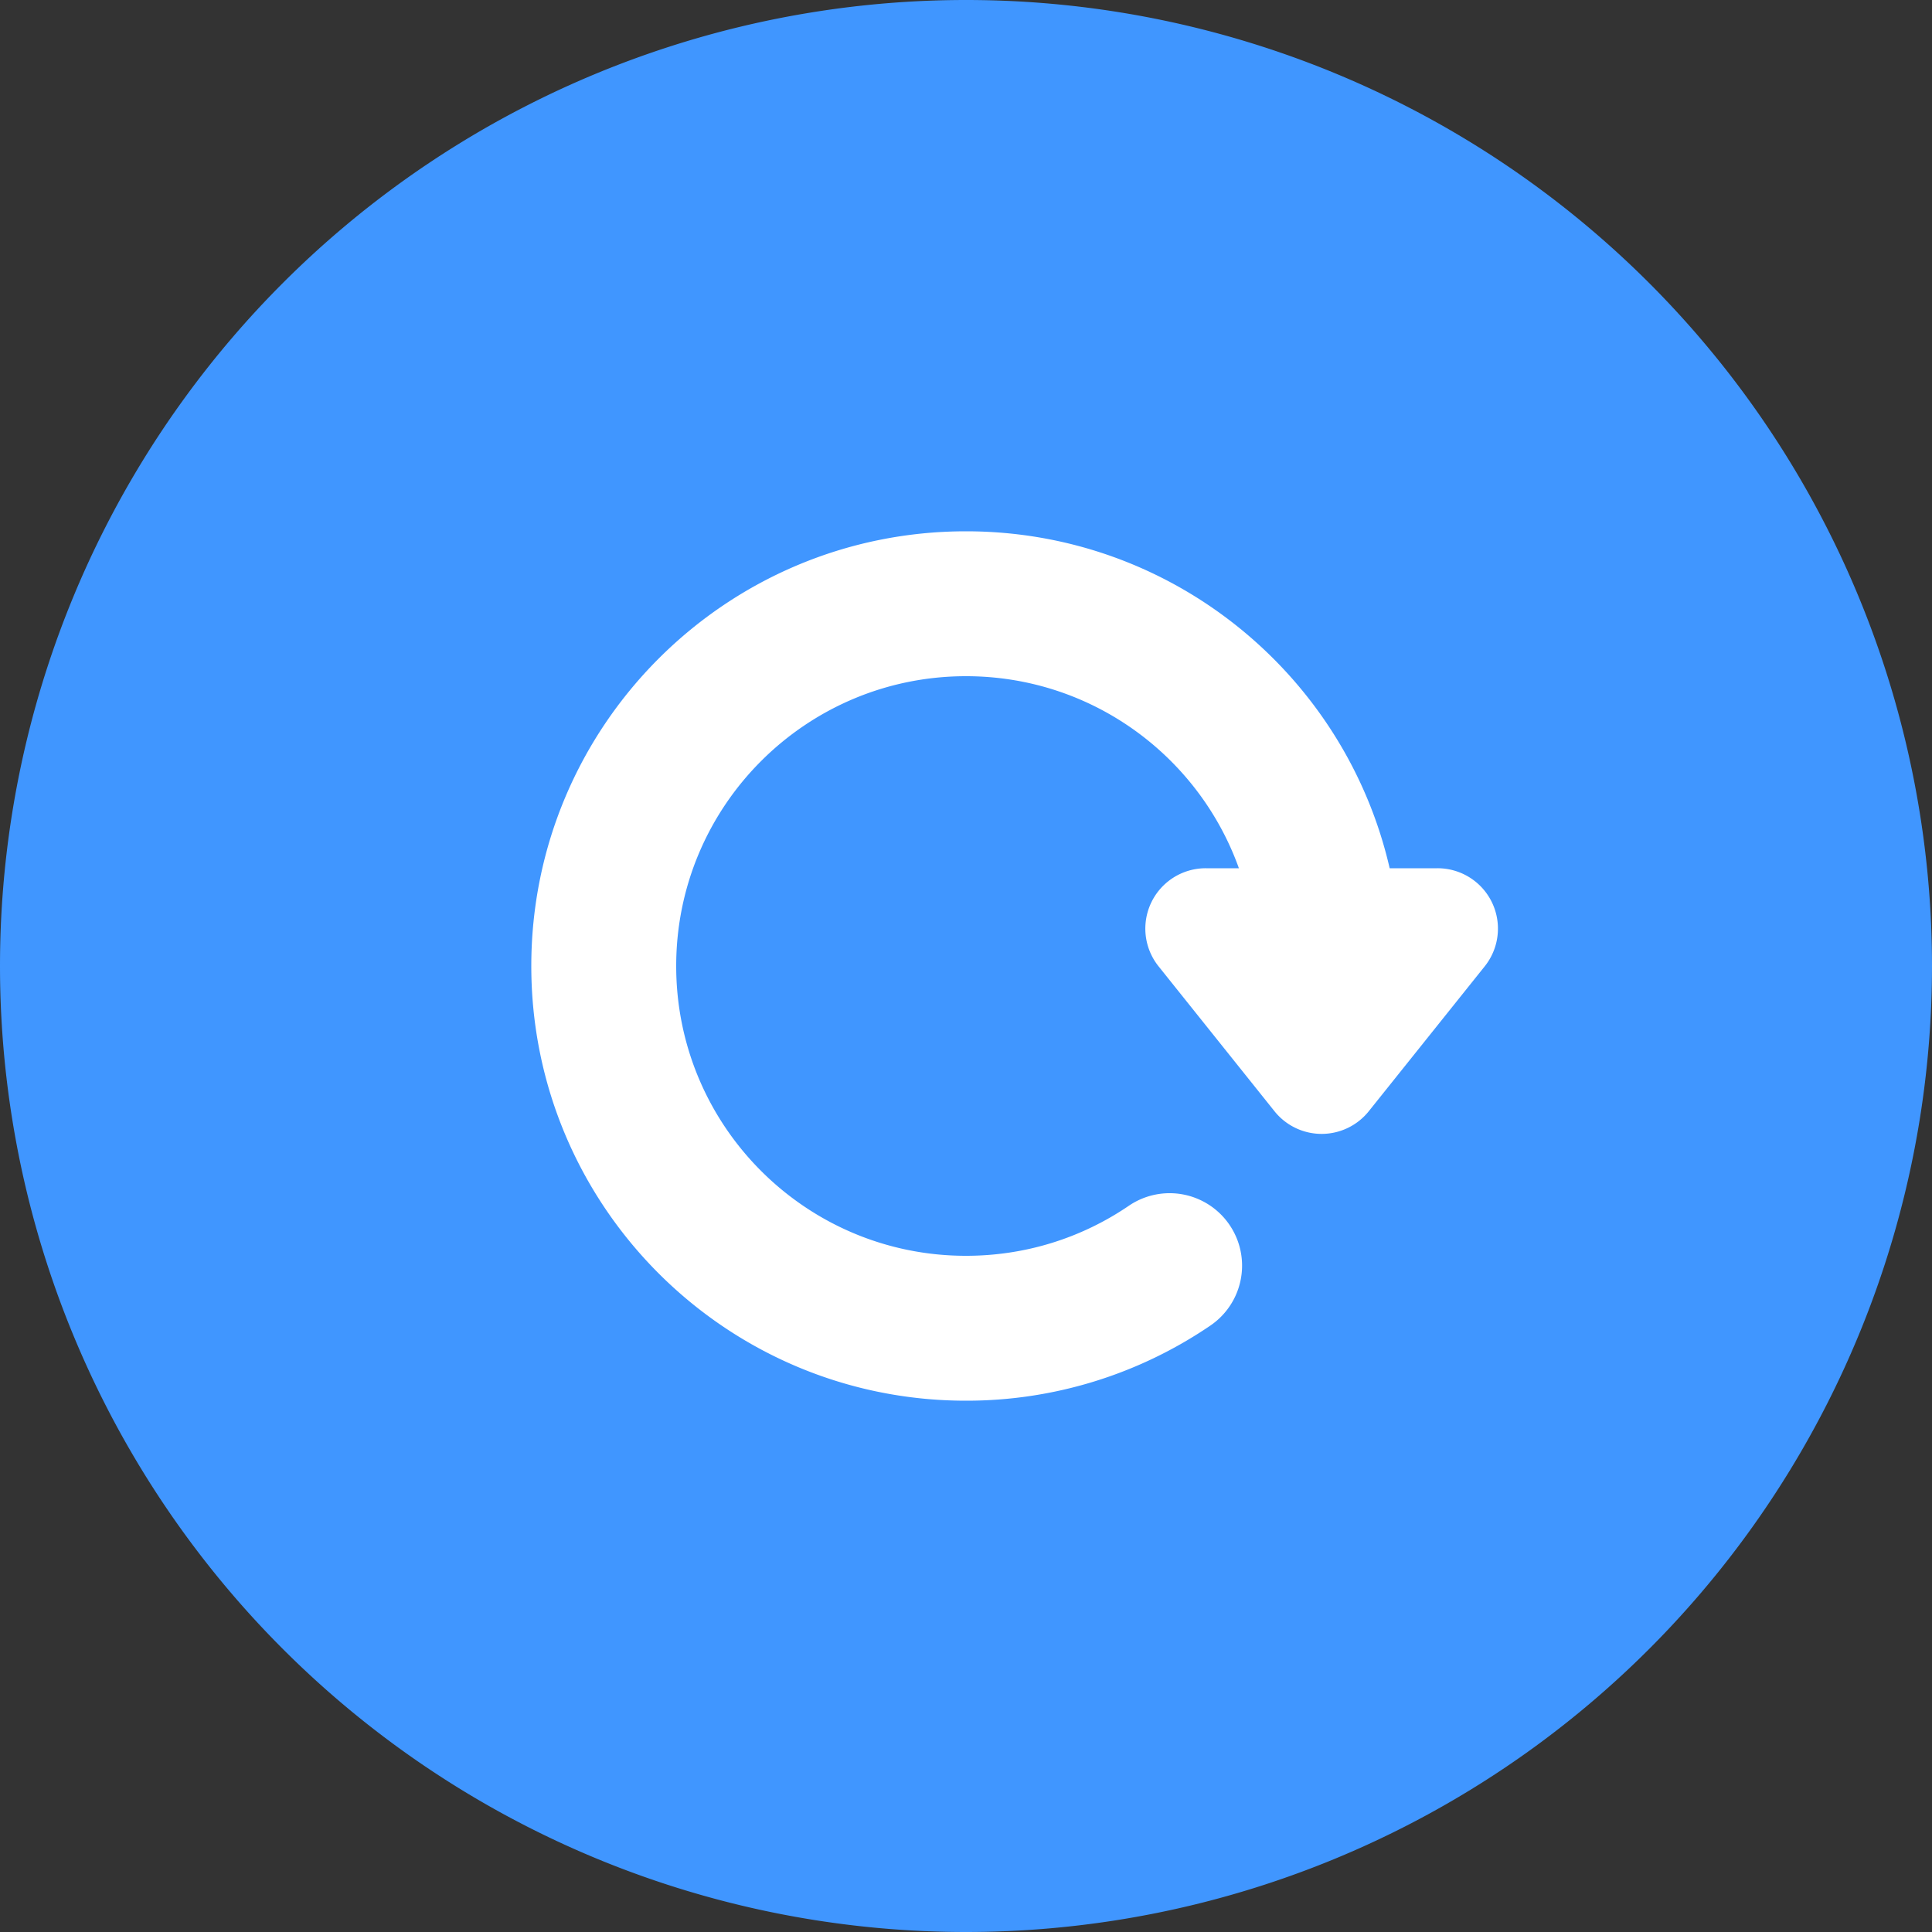 <svg t="1743406941264" class="icon" viewBox="0 0 1024 1024" version="1.1" xmlns="http://www.w3.org/2000/svg" p-id="63643" width="256" height="256"><rect x="0" y="0" width="1024" height="1024" fill="#333333" stroke="none"/><path d="M512 512m-512 0a512 512 0 1 0 1024 0 512 512 0 1 0-1024 0Z" fill="#4096ff" p-id="63644" data-spm-anchor-id="a313x.search_index.0.i105.15393a81ODm9Y1" class="selected"></path><path d="M512 281.6c109.44 0 201.05 76.288 224.55 178.586h25.37a32 32 0 0 1 24.998 52.006l-61.44 76.787a32 32 0 0 1-49.971 0l-61.44-76.8a32 32 0 0 1 24.998-51.994H656.64C635.392 400.845 578.65 358.4 512 358.4c-84.826 0-153.6 68.774-153.6 153.6s68.774 153.6 153.6 153.6c31.27 0 61.056-9.318 86.31-26.522a38.4 38.4 0 1 1 43.226 63.488A229.478 229.478 0 0 1 512 742.4c-127.245 0-230.4-103.155-230.4-230.4s103.155-230.4 230.4-230.4z" fill="#FFFFFF" p-id="63645"></path></svg>